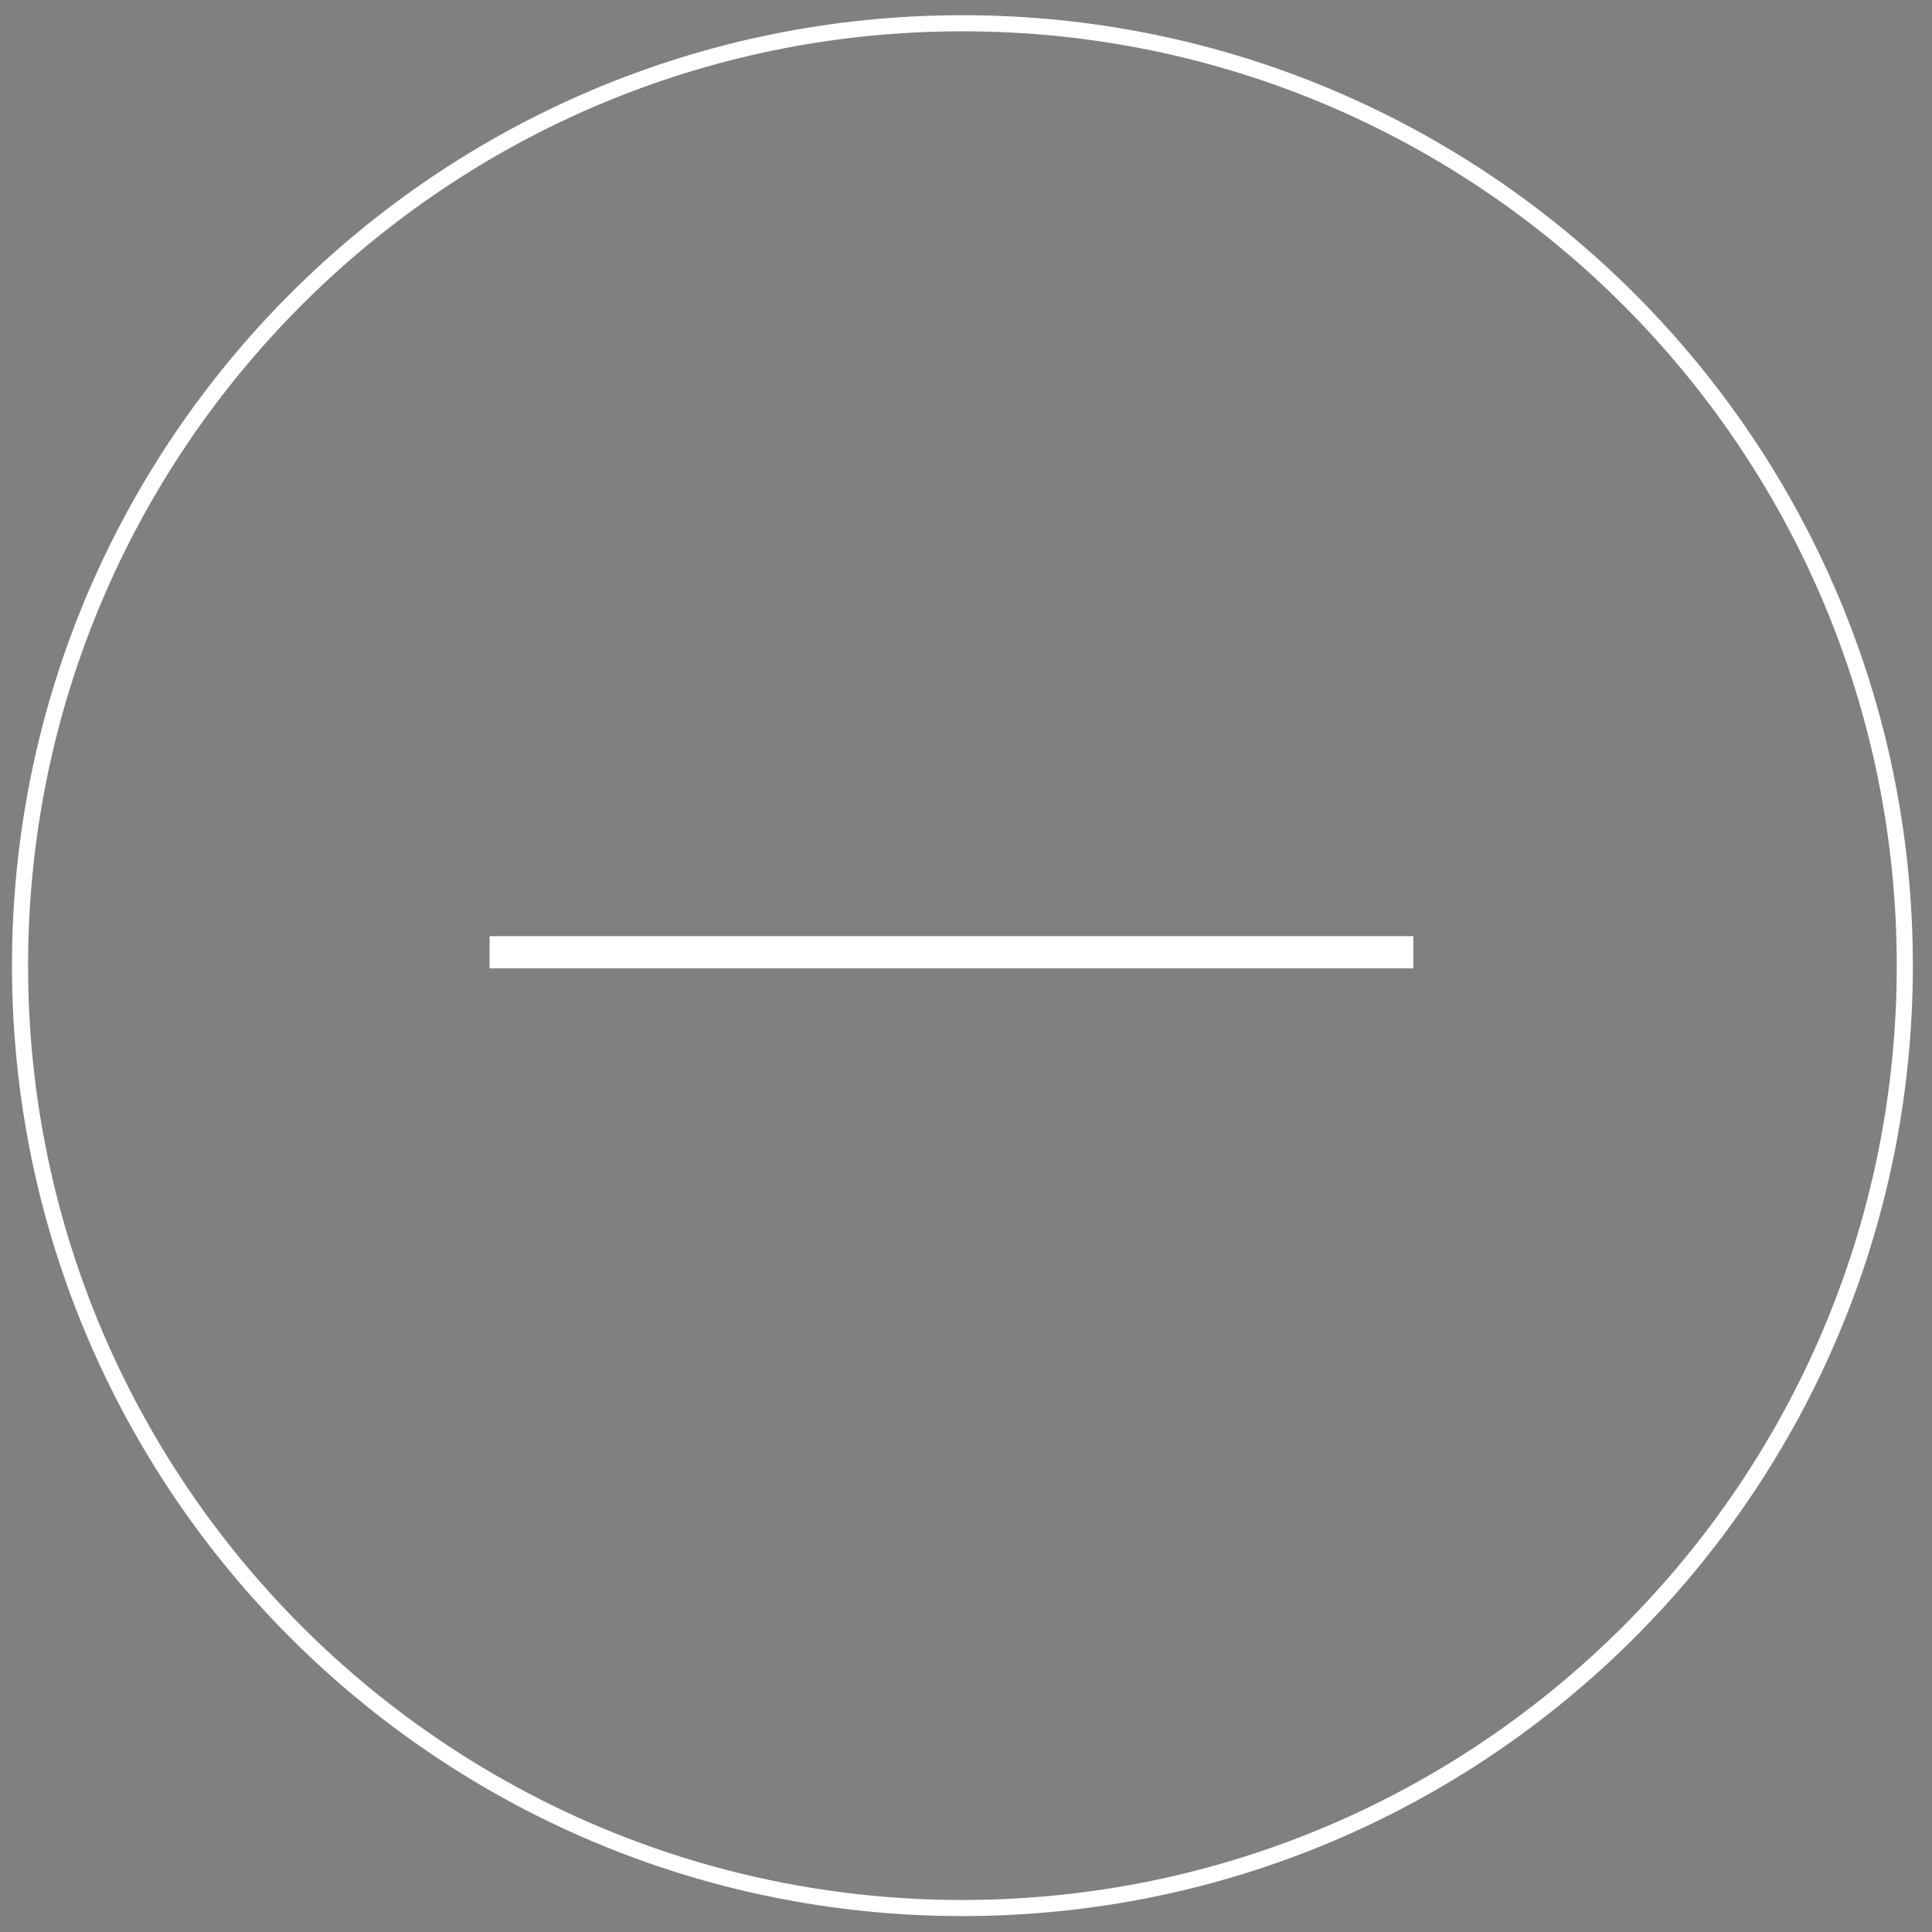 <?xml version="1.0" encoding="utf-8"?>
<!-- Generator: Adobe Illustrator 17.0.0, SVG Export Plug-In . SVG Version: 6.00 Build 0)  -->
<!DOCTYPE svg PUBLIC "-//W3C//DTD SVG 1.1//EN" "http://www.w3.org/Graphics/SVG/1.1/DTD/svg11.dtd">
<svg version="1.1" id="Layer_1" xmlns="http://www.w3.org/2000/svg" xmlns:xlink="http://www.w3.org/1999/xlink" x="0px" y="0px"
	 width="600px" height="600px" viewBox="0 0 600 600" enable-background="new 0 0 600 600" xml:space="preserve">
<rect x="0" y="0" width="600" height="600" fill="#808080" stroke="none"/>
<path fill="none" stroke="#FFFFFF" stroke-width="5" stroke-miterlimit="10" d="M298.889,592.556
	c-161.64,0-292.667-131.027-292.667-292.667S137.249,7.222,298.889,7.222s292.667,131.027,292.667,292.667
	S460.529,592.556,298.889,592.556"/>
<g>
	<path fill="#020202" stroke="#100A0D" stroke-width="5" stroke-miterlimit="10" d="M146.229,191.021"/>
	<path fill="#020202" stroke="#100A0D" stroke-width="5" stroke-miterlimit="10" d="M408.89,453.616"/>
	<path fill="#020202" stroke="#100A0D" stroke-width="5" stroke-miterlimit="10" d="M189.999,453.66"/>
</g>
<line fill="none" stroke="#FFFFFF" stroke-width="10" stroke-miterlimit="10" x1="152.041" y1="295.736" x2="438.931" y2="295.736"/>
</svg>
